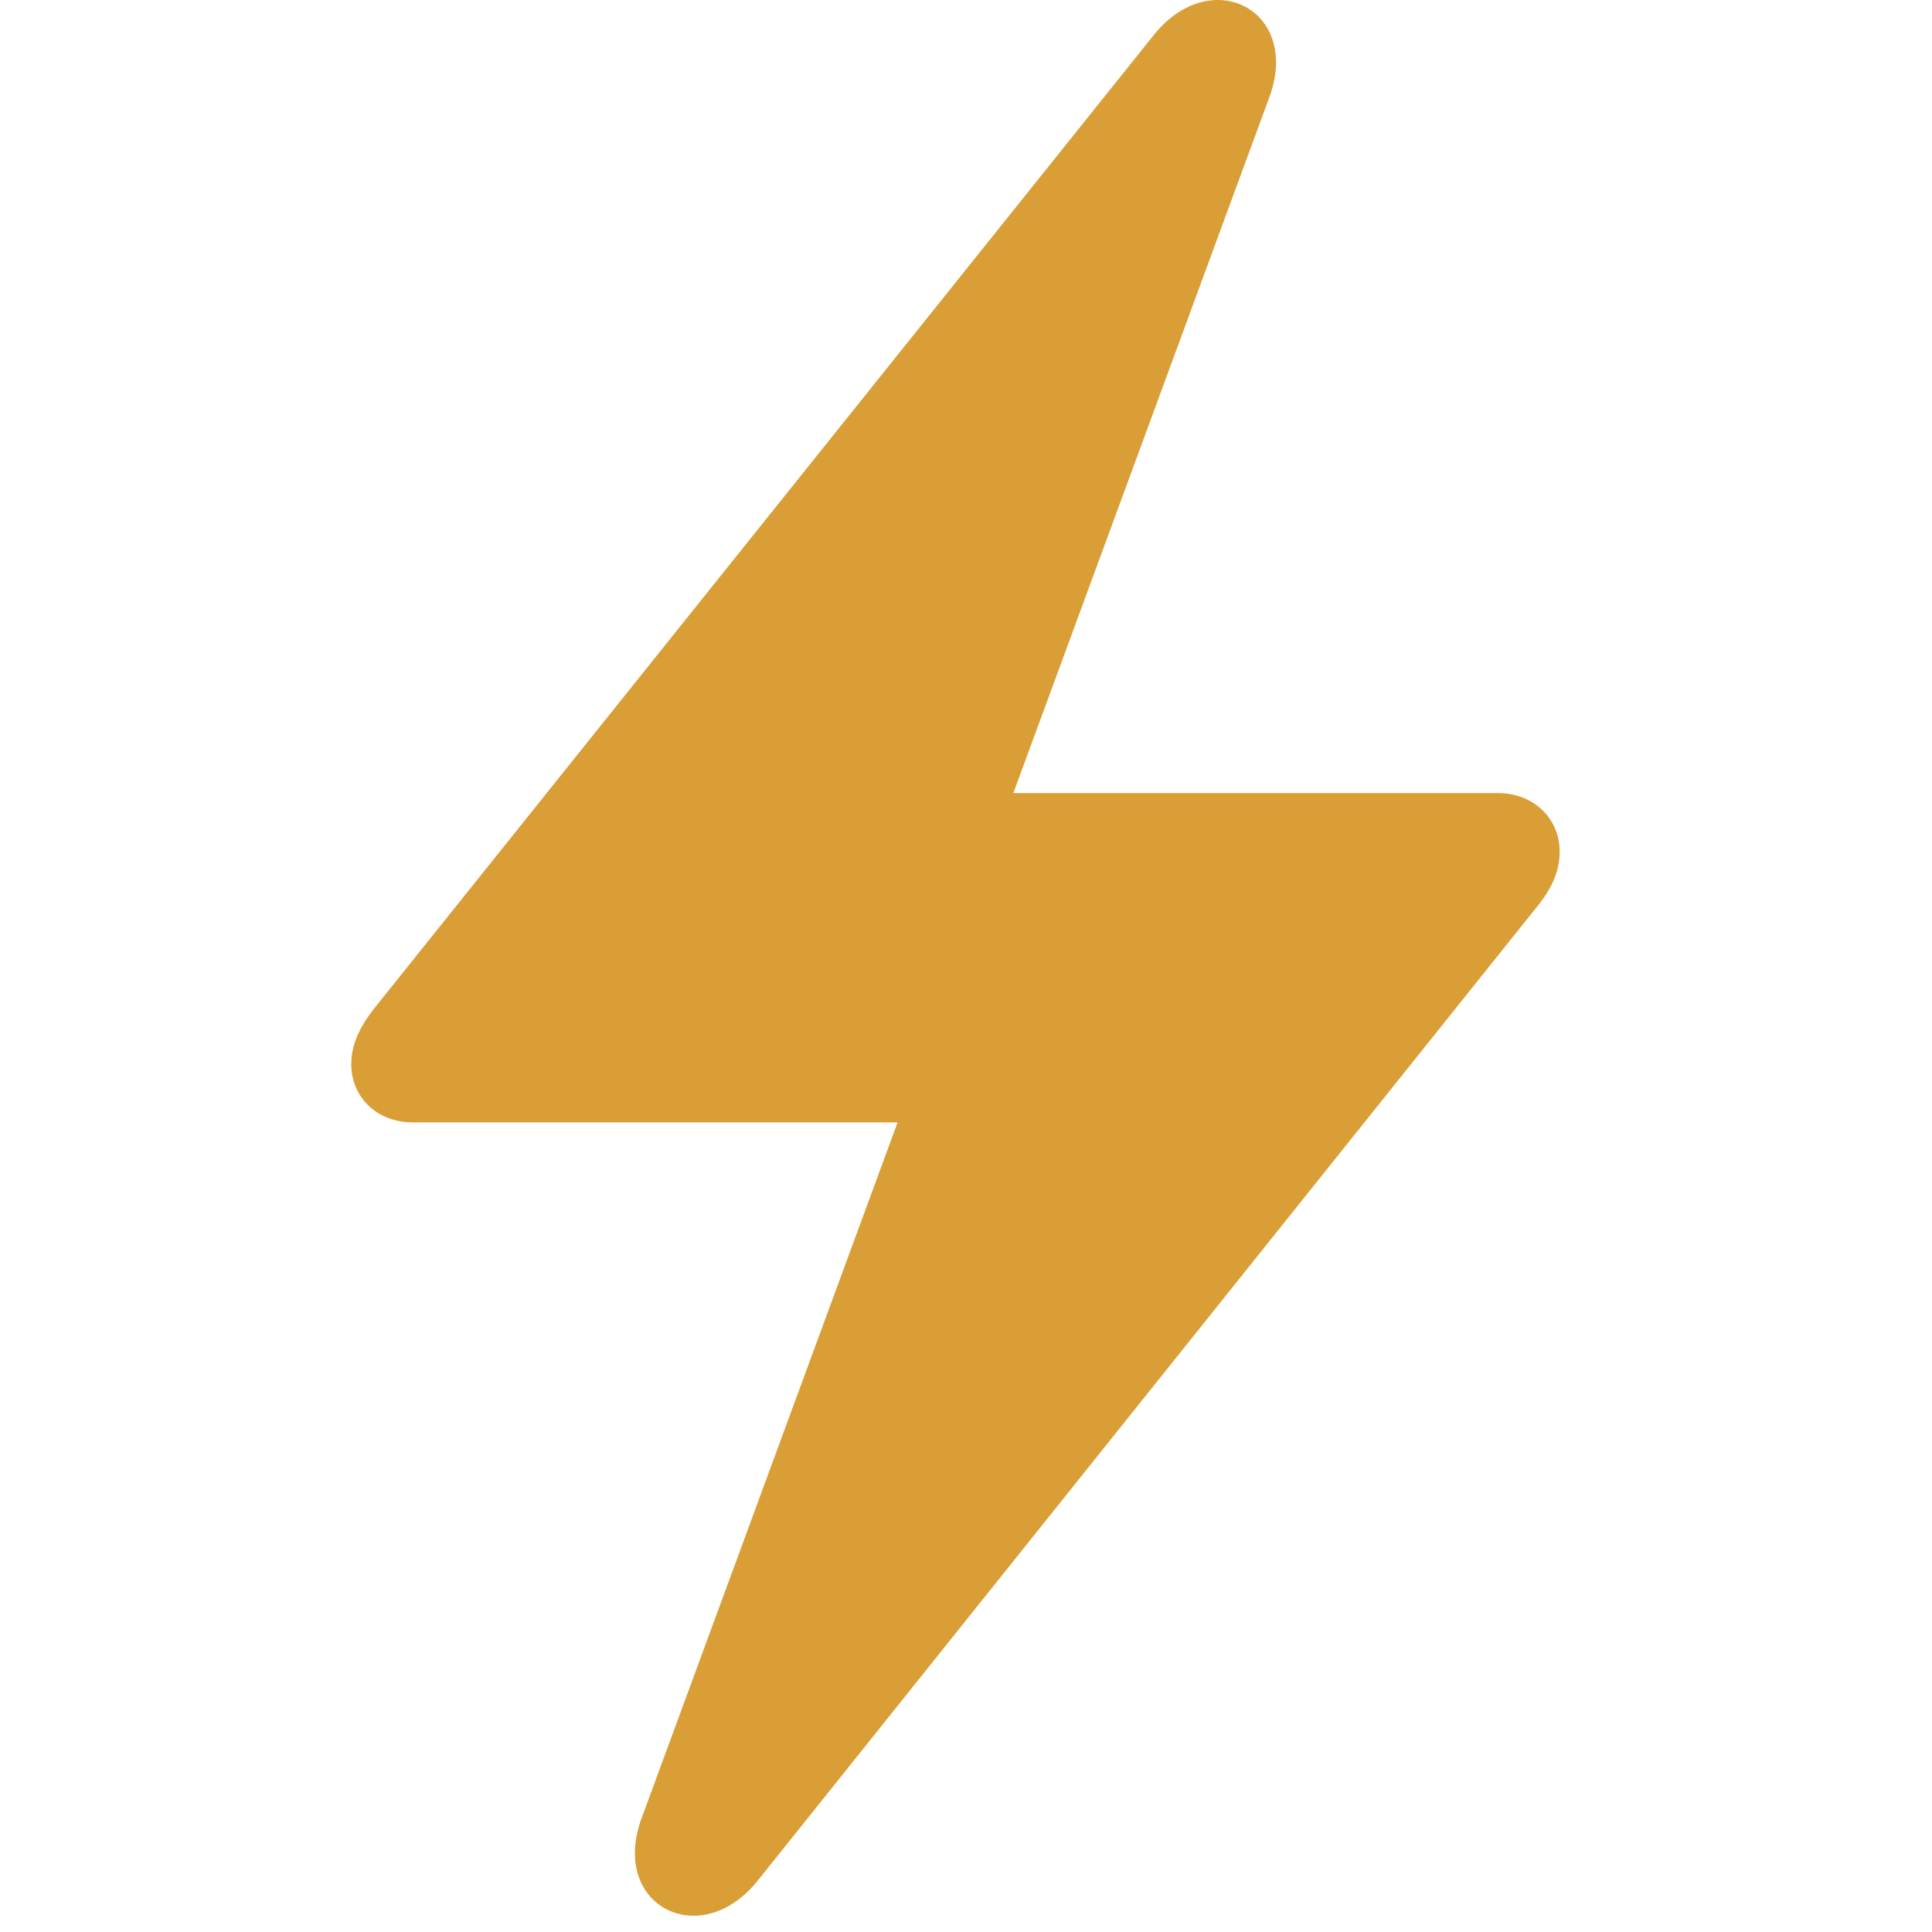 <svg role="graphics-symbol" viewBox="0 0 14 22" class="boltFilled" style="width: 24px; height: 24px; display: block; fill: rgb(217, 158, 53); flex-shrink: 0;"><path d="M0 12.117c0 .38.293.664.703.664h5.518l-2.91 7.91c-.381 1.006.664 1.543 1.318.723l8.877-11.094c.166-.205.254-.4.254-.625 0-.371-.293-.664-.703-.664H7.539l2.91-7.91C10.83.115 9.785-.422 9.131.408L.254 11.492c-.166.215-.254.41-.254.625z"></path></svg>